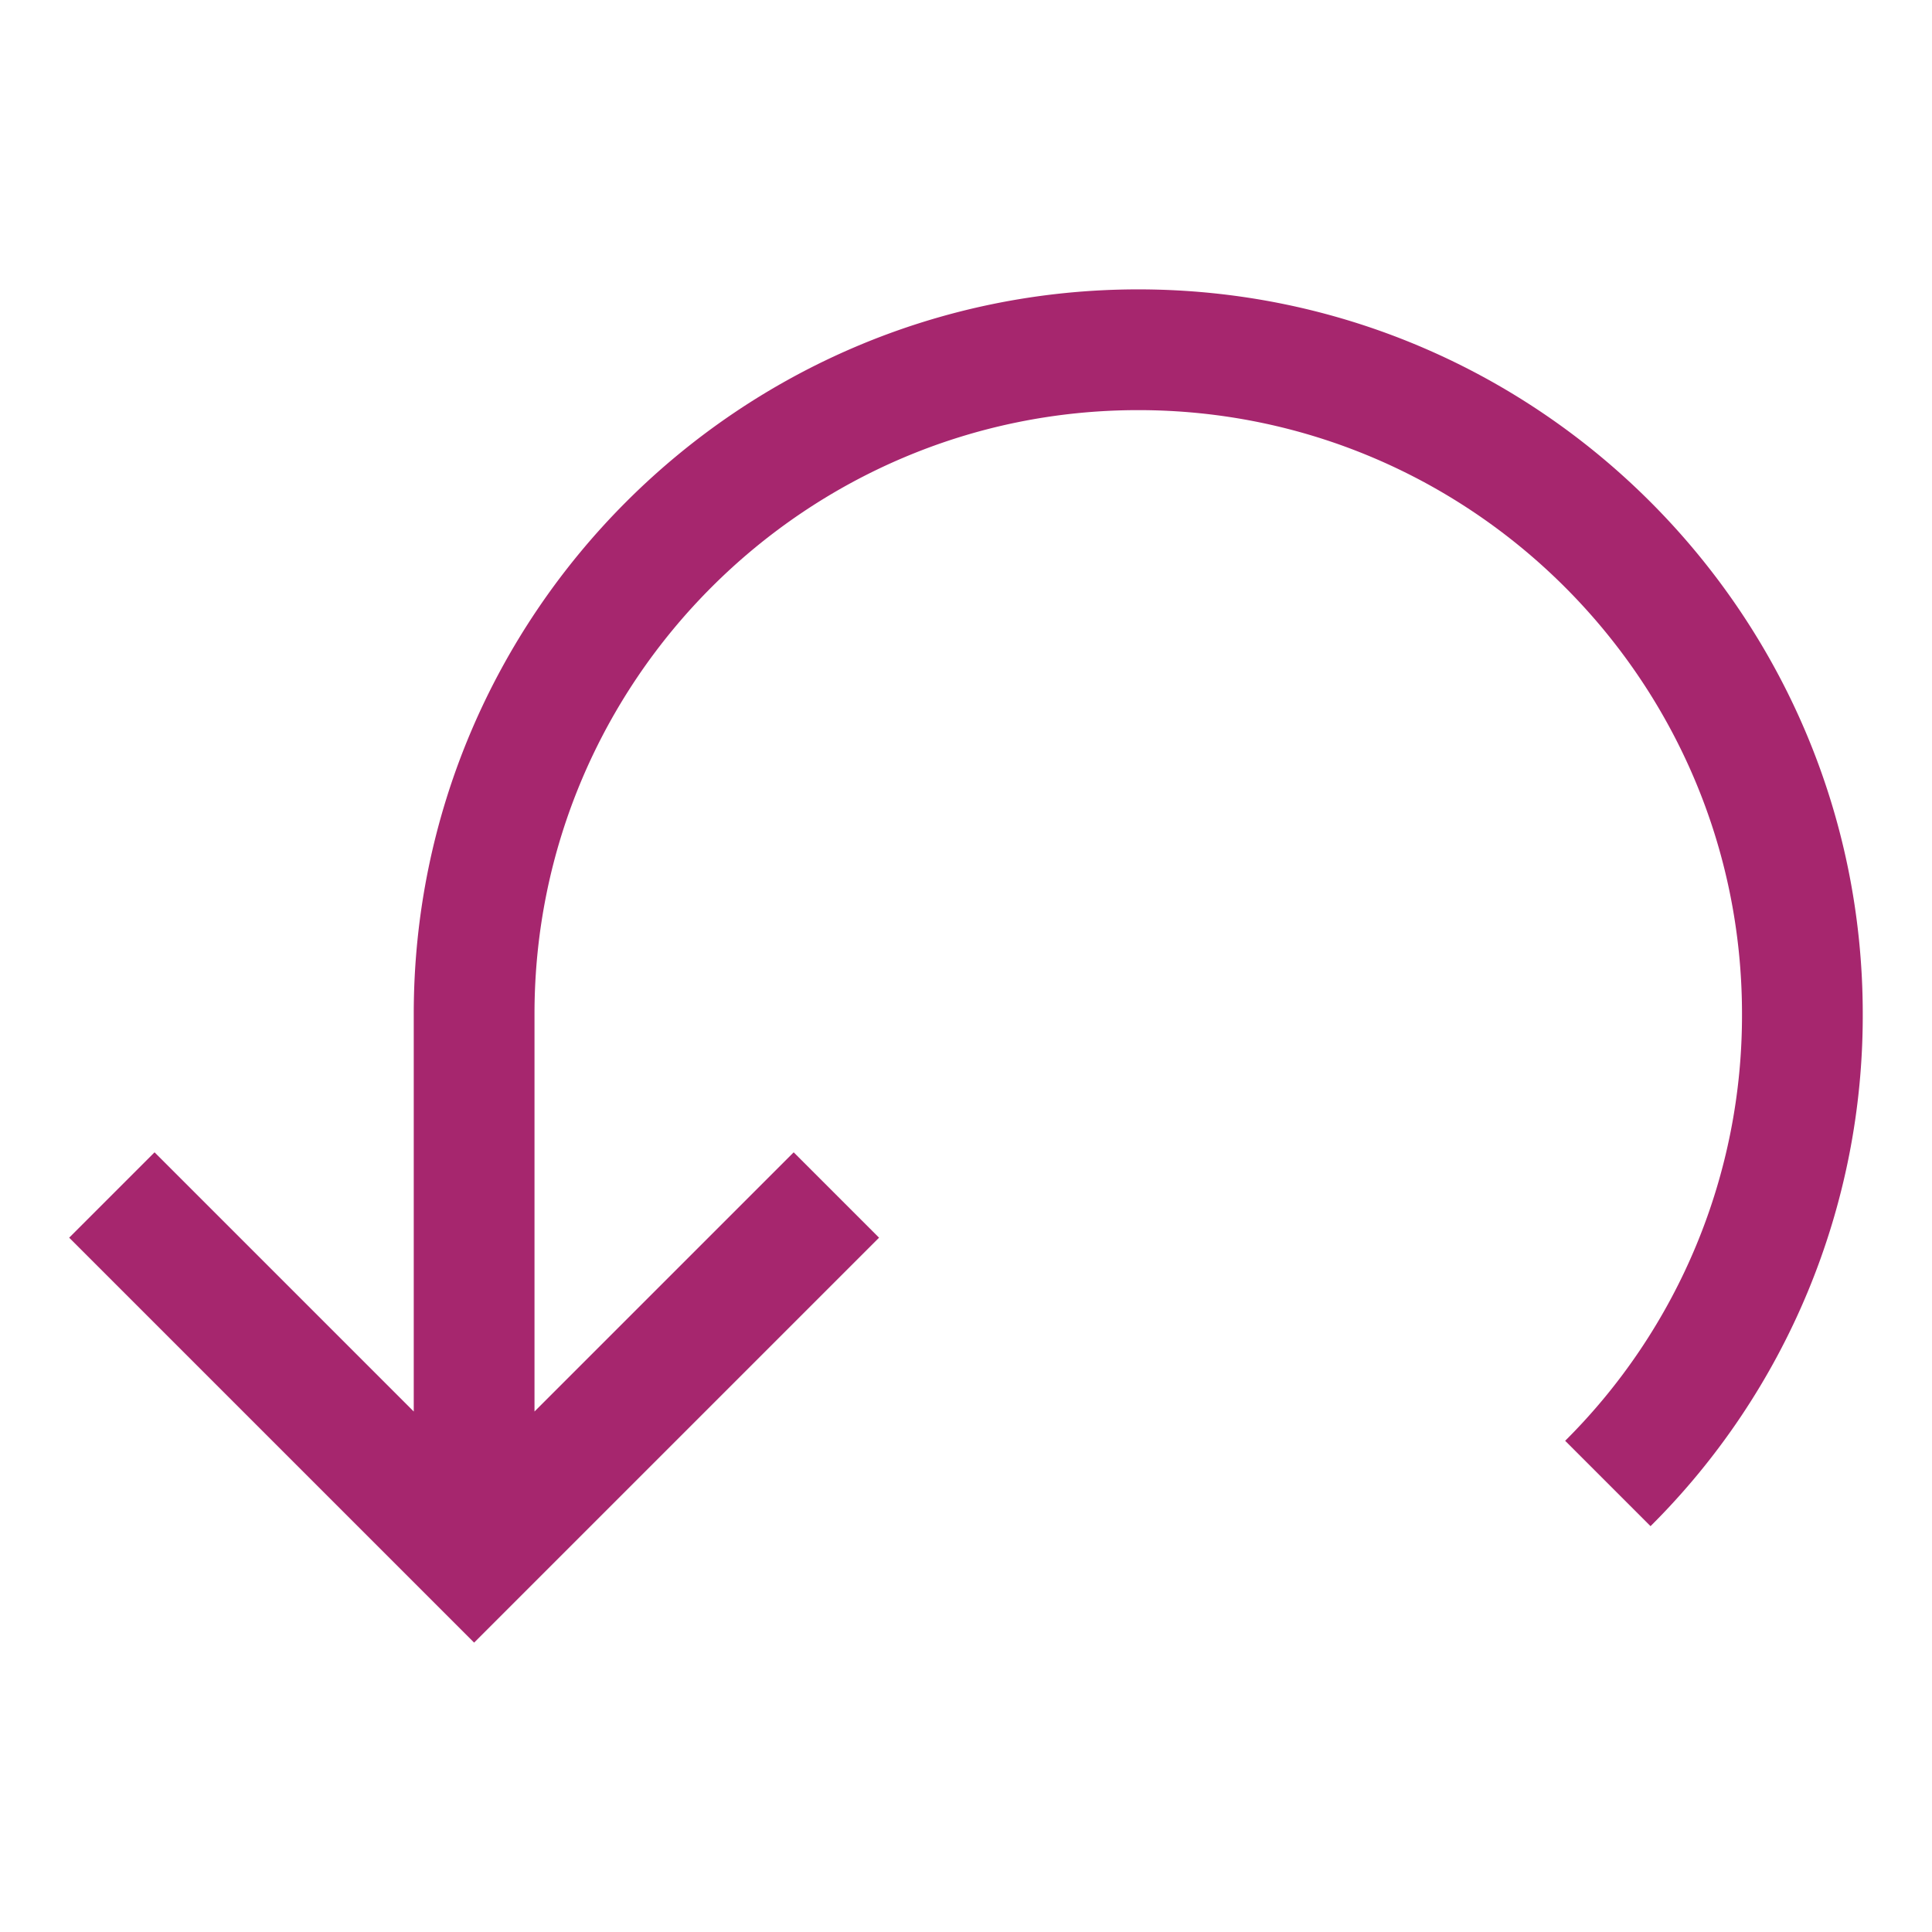 <svg xmlns="http://www.w3.org/2000/svg" viewBox="0 0 32 32"><path style="fill:#A6266E" d="M18.853 4.793c-6.617 0-12 5.383-12 12v6.586L2.56 19.086 1.146 20.5l6.707 6.707L14.56 20.5l-1.414-1.414-4.293 4.293v-6.586c0-5.514 4.486-10 10-10s10 4.486 10 10a9.934 9.934 0 0 1-2.929 7.071l1.414 1.414a11.92 11.92 0 0 0 3.515-8.485c0-6.617-5.383-12-12-12z"/></svg>
